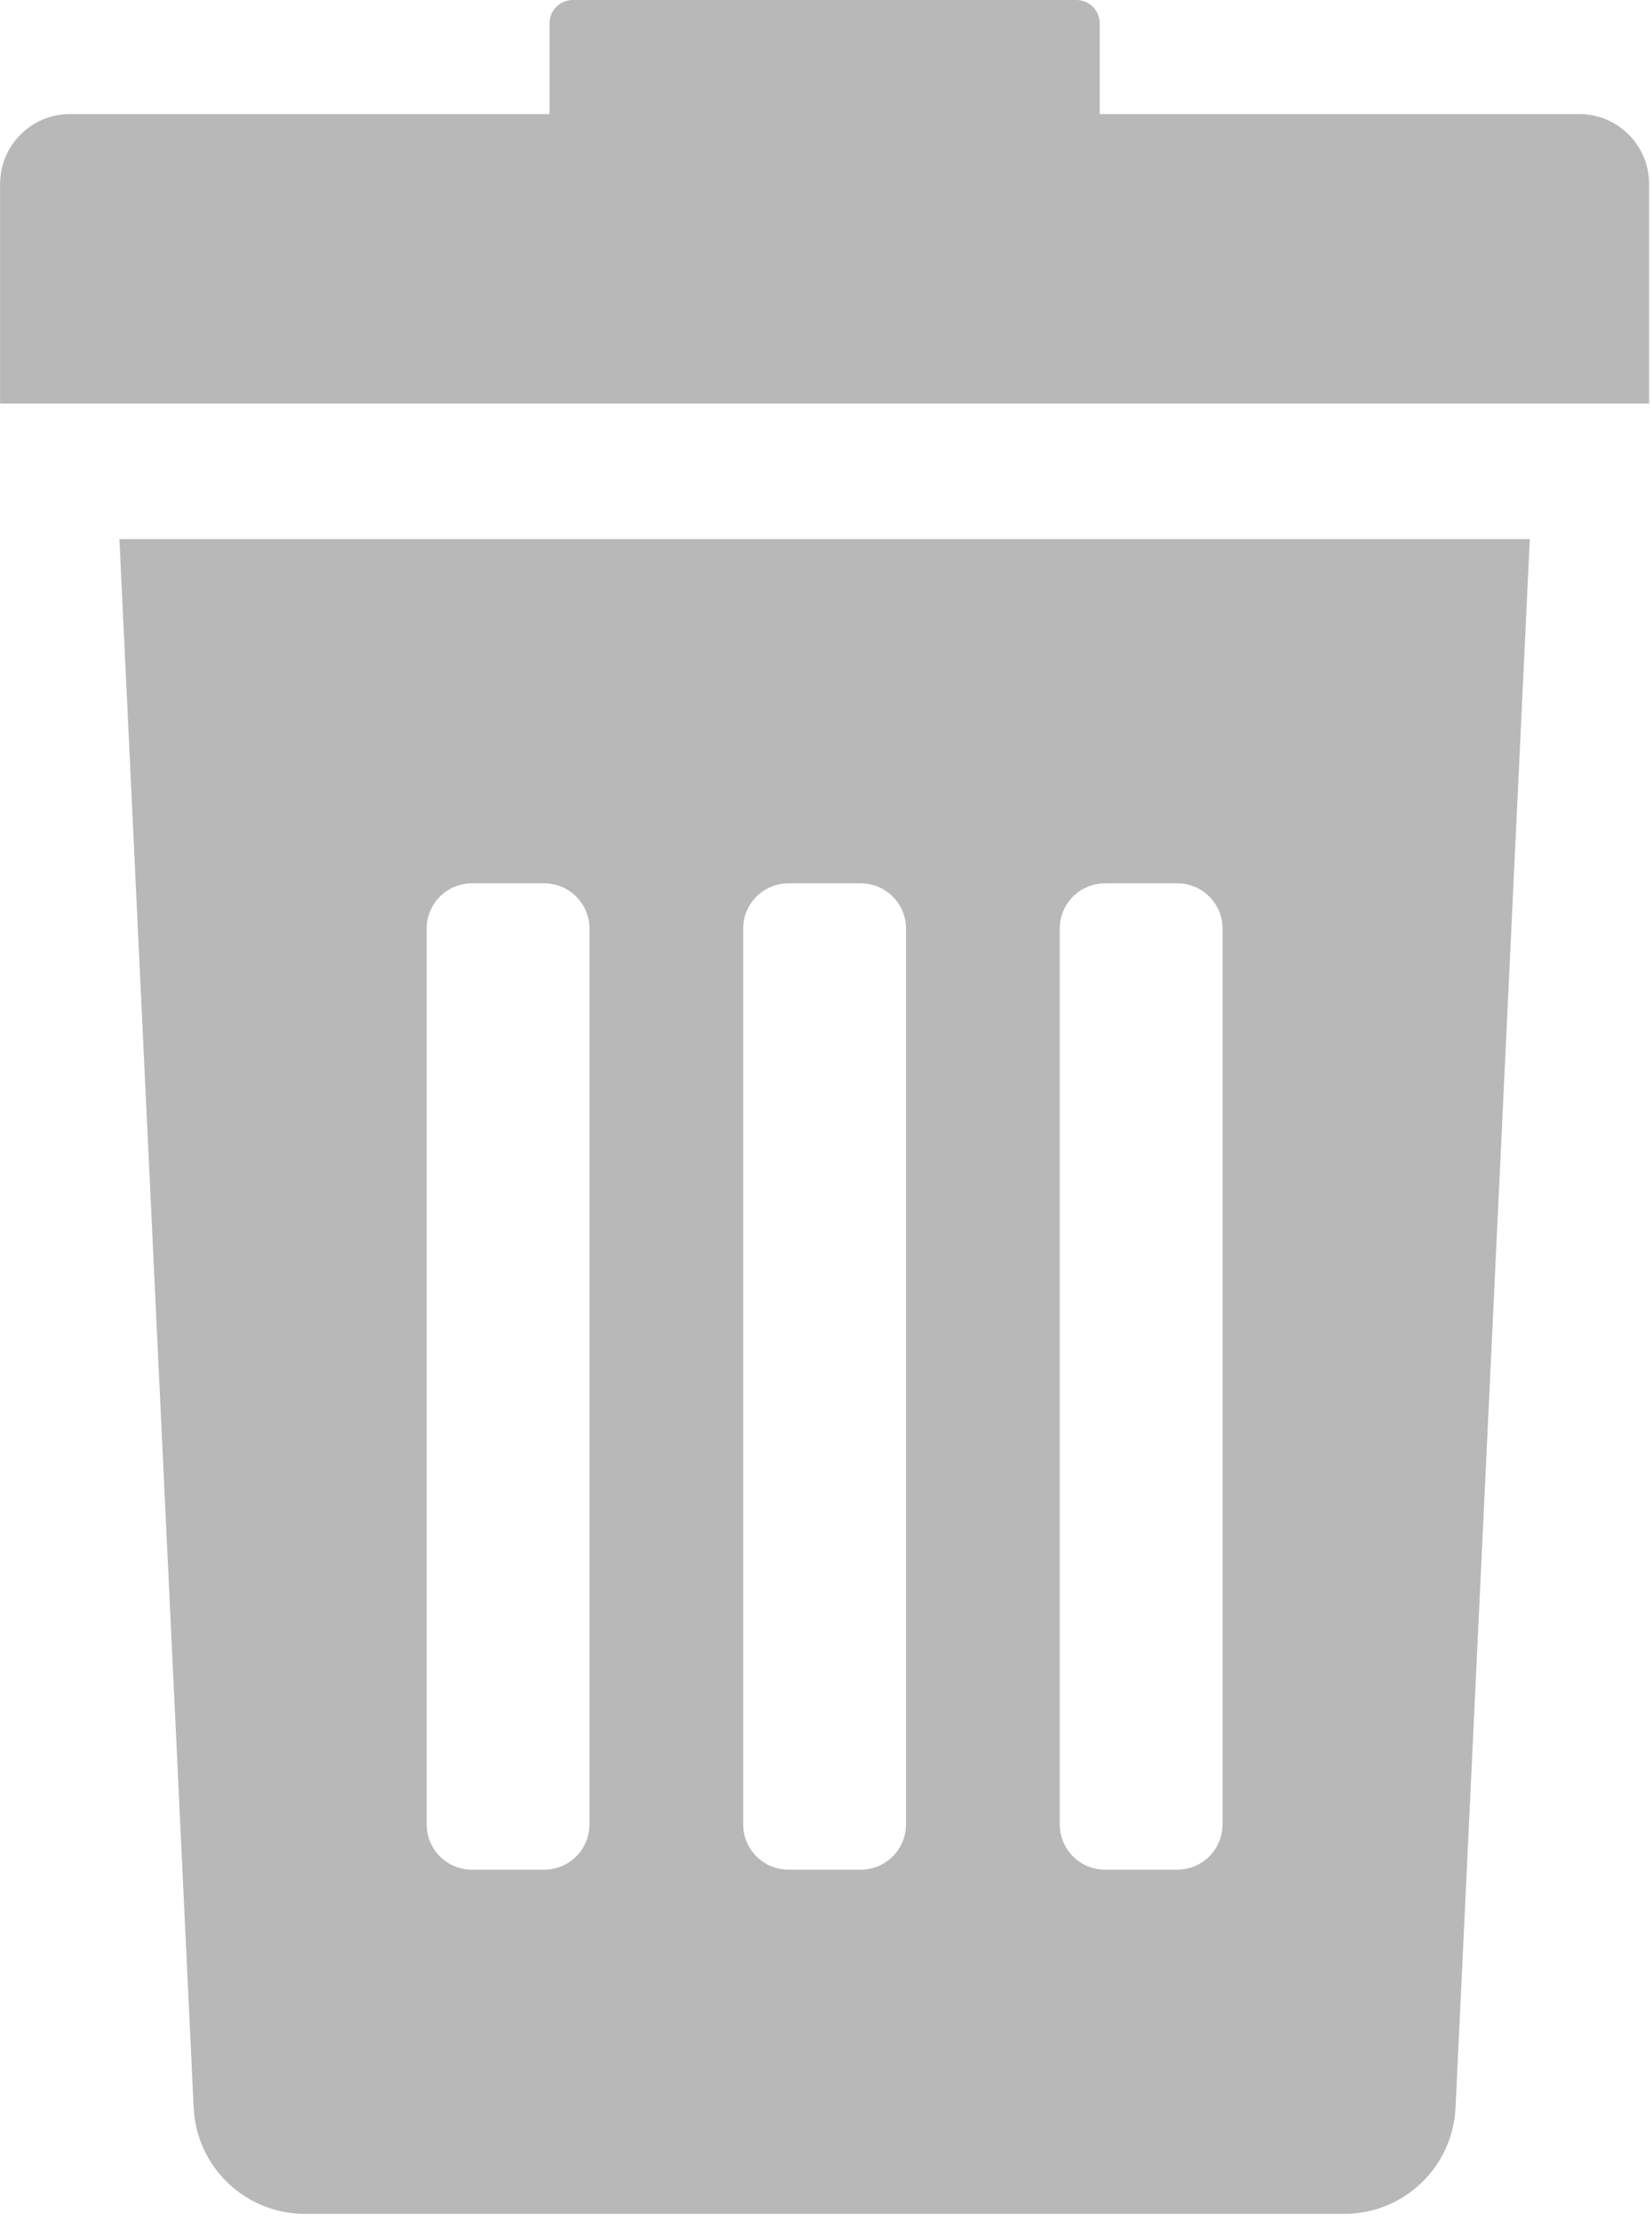 <?xml version="1.0" encoding="UTF-8" standalone="no"?>
<svg width="32px" height="43px" viewBox="0 0 32 43" version="1.1" xmlns="http://www.w3.org/2000/svg" xmlns:xlink="http://www.w3.org/1999/xlink">
    <!-- Generator: Sketch 41.2 (35397) - http://www.bohemiancoding.com/sketch -->
    <title>icon_delete</title>
    <desc>Created with Sketch.</desc>
    <defs></defs>
    <g id="Page-1" stroke="none" stroke-width="1" fill="none" fill-rule="evenodd">
        <g id="icon_delete" fill="#B8B8B8">
            <path d="M3.751,40.79 C3.799,41.946 4.75,42.857 5.906,42.857 L26.04,42.857 C27.196,42.857 28.147,41.946 28.195,40.79 L29.633,10.436 L2.313,10.436 L3.751,40.79 Z M20.528,17.976 C20.528,17.492 20.92,17.1 21.404,17.1 L22.805,17.1 C23.289,17.1 23.681,17.492 23.681,17.976 L23.681,35.318 C23.681,35.801 23.289,36.194 22.805,36.194 L21.404,36.194 C20.92,36.194 20.528,35.802 20.528,35.318 L20.528,17.976 Z M14.396,17.976 C14.396,17.492 14.789,17.1 15.272,17.1 L16.674,17.1 C17.157,17.1 17.55,17.492 17.55,17.976 L17.55,35.318 C17.55,35.801 17.157,36.194 16.674,36.194 L15.272,36.194 C14.789,36.194 14.396,35.802 14.396,35.318 L14.396,17.976 L14.396,17.976 Z M8.265,17.976 C8.265,17.492 8.657,17.1 9.141,17.1 L10.542,17.1 C11.026,17.1 11.418,17.492 11.418,17.976 L11.418,35.318 C11.418,35.801 11.026,36.194 10.542,36.194 L9.141,36.194 C8.657,36.194 8.265,35.802 8.265,35.318 L8.265,17.976 Z" id="Shape"></path>
            <path d="M30.591,2.208 L21.302,2.208 L21.302,0.452 C21.302,0.202 21.1,0 20.85,0 L11.096,0 C10.846,0 10.644,0.202 10.644,0.452 L10.644,2.208 L1.355,2.208 C0.608,2.208 0.002,2.814 0.002,3.561 L0.002,7.813 L31.944,7.813 L31.944,3.561 C31.944,2.814 31.338,2.208 30.591,2.208 Z" id="Shape"></path>
        </g>
    </g>
</svg>